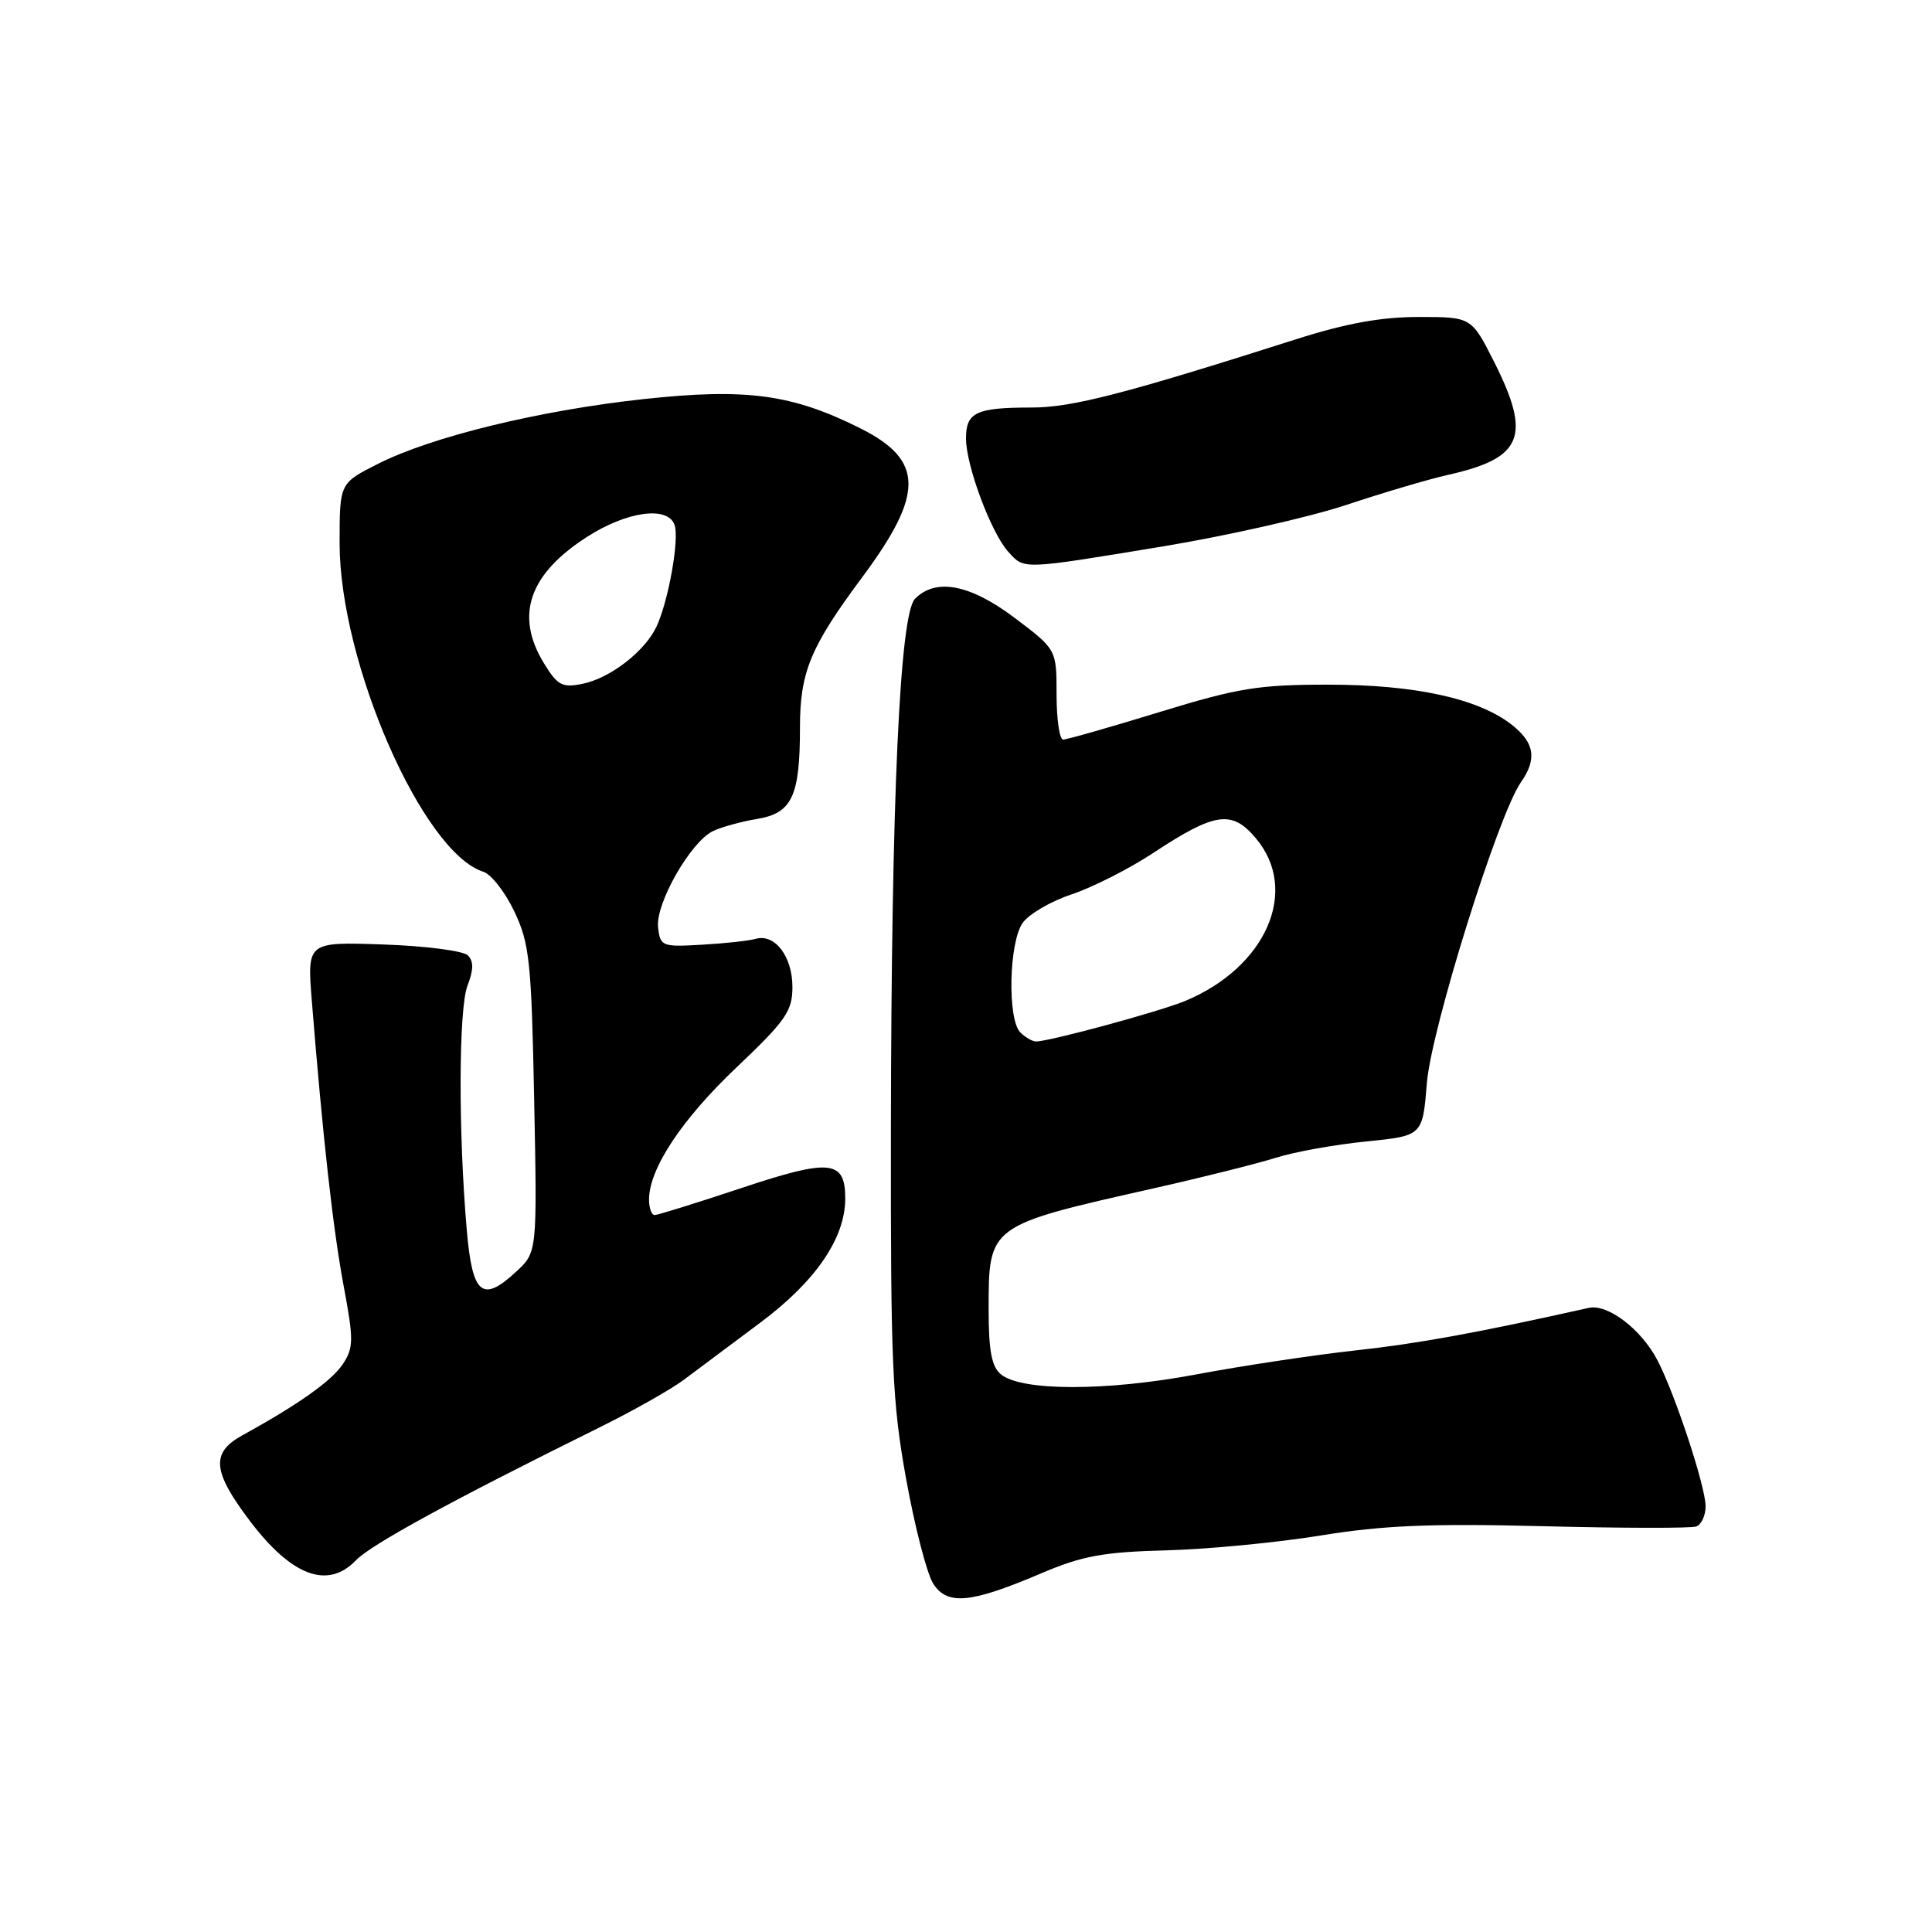 <?xml version="1.0" encoding="UTF-8" standalone="no"?>
<!DOCTYPE svg PUBLIC "-//W3C//DTD SVG 1.1//EN" "http://www.w3.org/Graphics/SVG/1.1/DTD/svg11.dtd" >
<svg xmlns="http://www.w3.org/2000/svg" xmlns:xlink="http://www.w3.org/1999/xlink" version="1.1" viewBox="0 0 256 256">
 <g >
 <path fill="currentColor"
d=" M 138.00 208.46 C 143.40 206.16 146.19 205.65 154.50 205.43 C 160.00 205.29 169.22 204.40 175.00 203.46 C 183.26 202.12 189.55 201.85 204.50 202.23 C 214.95 202.50 224.06 202.51 224.75 202.27 C 225.44 202.03 226.00 200.82 226.00 199.59 C 226.00 197.00 221.99 184.82 219.64 180.28 C 217.51 176.16 213.05 172.74 210.52 173.30 C 195.61 176.63 187.87 178.04 179.50 178.95 C 174.00 179.56 164.55 180.98 158.50 182.12 C 146.57 184.36 135.33 184.35 132.62 182.10 C 131.40 181.09 131.00 178.98 131.00 173.60 C 131.00 162.31 130.85 162.42 153.00 157.43 C 159.32 156.01 166.53 154.20 169.02 153.42 C 171.51 152.63 176.91 151.66 181.02 151.25 C 188.50 150.50 188.50 150.50 189.07 143.50 C 189.65 136.34 198.52 107.95 201.52 103.67 C 203.68 100.59 203.35 98.42 200.34 96.05 C 195.90 92.56 187.51 90.72 176.01 90.72 C 166.76 90.72 164.07 91.15 153.62 94.36 C 147.09 96.36 141.35 98.00 140.87 98.00 C 140.39 98.00 140.00 95.31 140.00 92.03 C 140.00 86.06 140.00 86.06 134.46 81.88 C 128.56 77.43 124.02 76.55 121.25 79.33 C 119.22 81.35 118.11 105.80 118.05 149.54 C 118.01 180.78 118.22 185.81 120.08 196.04 C 121.22 202.34 122.83 208.56 123.66 209.85 C 125.53 212.75 128.62 212.46 138.00 208.46 Z  M 47.16 206.75 C 49.16 204.66 60.00 198.75 79.50 189.11 C 83.90 186.93 88.90 184.11 90.61 182.83 C 92.32 181.55 96.90 178.13 100.78 175.23 C 108.09 169.77 112.00 164.05 112.00 158.81 C 112.00 153.70 110.01 153.50 98.28 157.41 C 92.35 159.38 87.16 161.00 86.75 161.00 C 86.34 161.00 86.00 160.08 86.00 158.96 C 86.00 154.87 90.32 148.34 97.58 141.45 C 104.15 135.21 105.00 133.98 105.00 130.77 C 105.00 126.74 102.67 123.68 100.14 124.40 C 99.24 124.66 96.03 125.01 93.00 125.18 C 87.72 125.49 87.49 125.40 87.20 122.88 C 86.83 119.76 91.50 111.56 94.46 110.13 C 95.58 109.59 98.21 108.86 100.30 108.52 C 104.95 107.75 106.00 105.52 106.00 96.40 C 106.00 89.05 107.38 85.72 114.26 76.47 C 122.49 65.40 122.43 60.98 113.99 56.75 C 104.97 52.23 98.88 51.41 85.29 52.88 C 71.47 54.38 57.15 57.87 50.05 61.48 C 45.00 64.03 45.00 64.03 45.00 71.97 C 45.00 87.80 56.00 112.96 64.04 115.51 C 65.10 115.85 66.95 118.23 68.17 120.81 C 70.17 125.05 70.42 127.42 70.78 145.72 C 71.18 165.93 71.18 165.93 68.40 168.50 C 63.90 172.67 62.59 171.57 61.85 162.99 C 60.72 149.94 60.77 133.63 61.95 130.59 C 62.76 128.49 62.77 127.37 61.99 126.59 C 61.39 125.99 56.36 125.34 50.80 125.15 C 40.69 124.80 40.69 124.80 41.32 132.65 C 42.77 150.71 44.14 162.97 45.54 170.41 C 46.87 177.53 46.86 178.56 45.45 180.72 C 43.98 182.95 39.60 186.07 32.09 190.20 C 27.93 192.50 28.14 194.95 33.08 201.49 C 38.64 208.85 43.42 210.64 47.16 206.75 Z  M 153.92 72.43 C 162.49 71.02 173.50 68.53 178.38 66.91 C 183.27 65.28 189.34 63.49 191.88 62.92 C 201.77 60.71 202.95 57.82 197.99 47.97 C 194.97 42.00 194.97 42.00 187.98 42.00 C 183.00 42.00 178.34 42.85 171.75 44.95 C 149.10 52.17 142.04 54.00 136.72 54.00 C 129.33 54.00 128.00 54.63 128.00 58.10 C 128.00 61.69 131.32 70.59 133.60 73.11 C 135.75 75.49 135.29 75.50 153.92 72.43 Z  M 135.20 136.80 C 133.47 135.07 133.69 124.89 135.50 122.30 C 136.33 121.12 139.26 119.41 142.01 118.50 C 144.77 117.58 149.61 115.13 152.76 113.05 C 161.01 107.61 163.23 107.29 166.41 111.08 C 172.22 117.97 167.81 128.13 157.07 132.62 C 153.74 134.01 139.07 138.00 137.28 138.00 C 136.80 138.00 135.86 137.46 135.20 136.80 Z  M 72.06 87.86 C 68.21 81.55 70.08 76.08 77.80 71.13 C 83.05 67.76 88.41 67.01 89.37 69.51 C 90.06 71.32 88.58 79.67 86.97 83.07 C 85.40 86.36 80.81 89.89 77.14 90.62 C 74.48 91.15 73.86 90.81 72.06 87.86 Z "/>
</g>
</svg>
